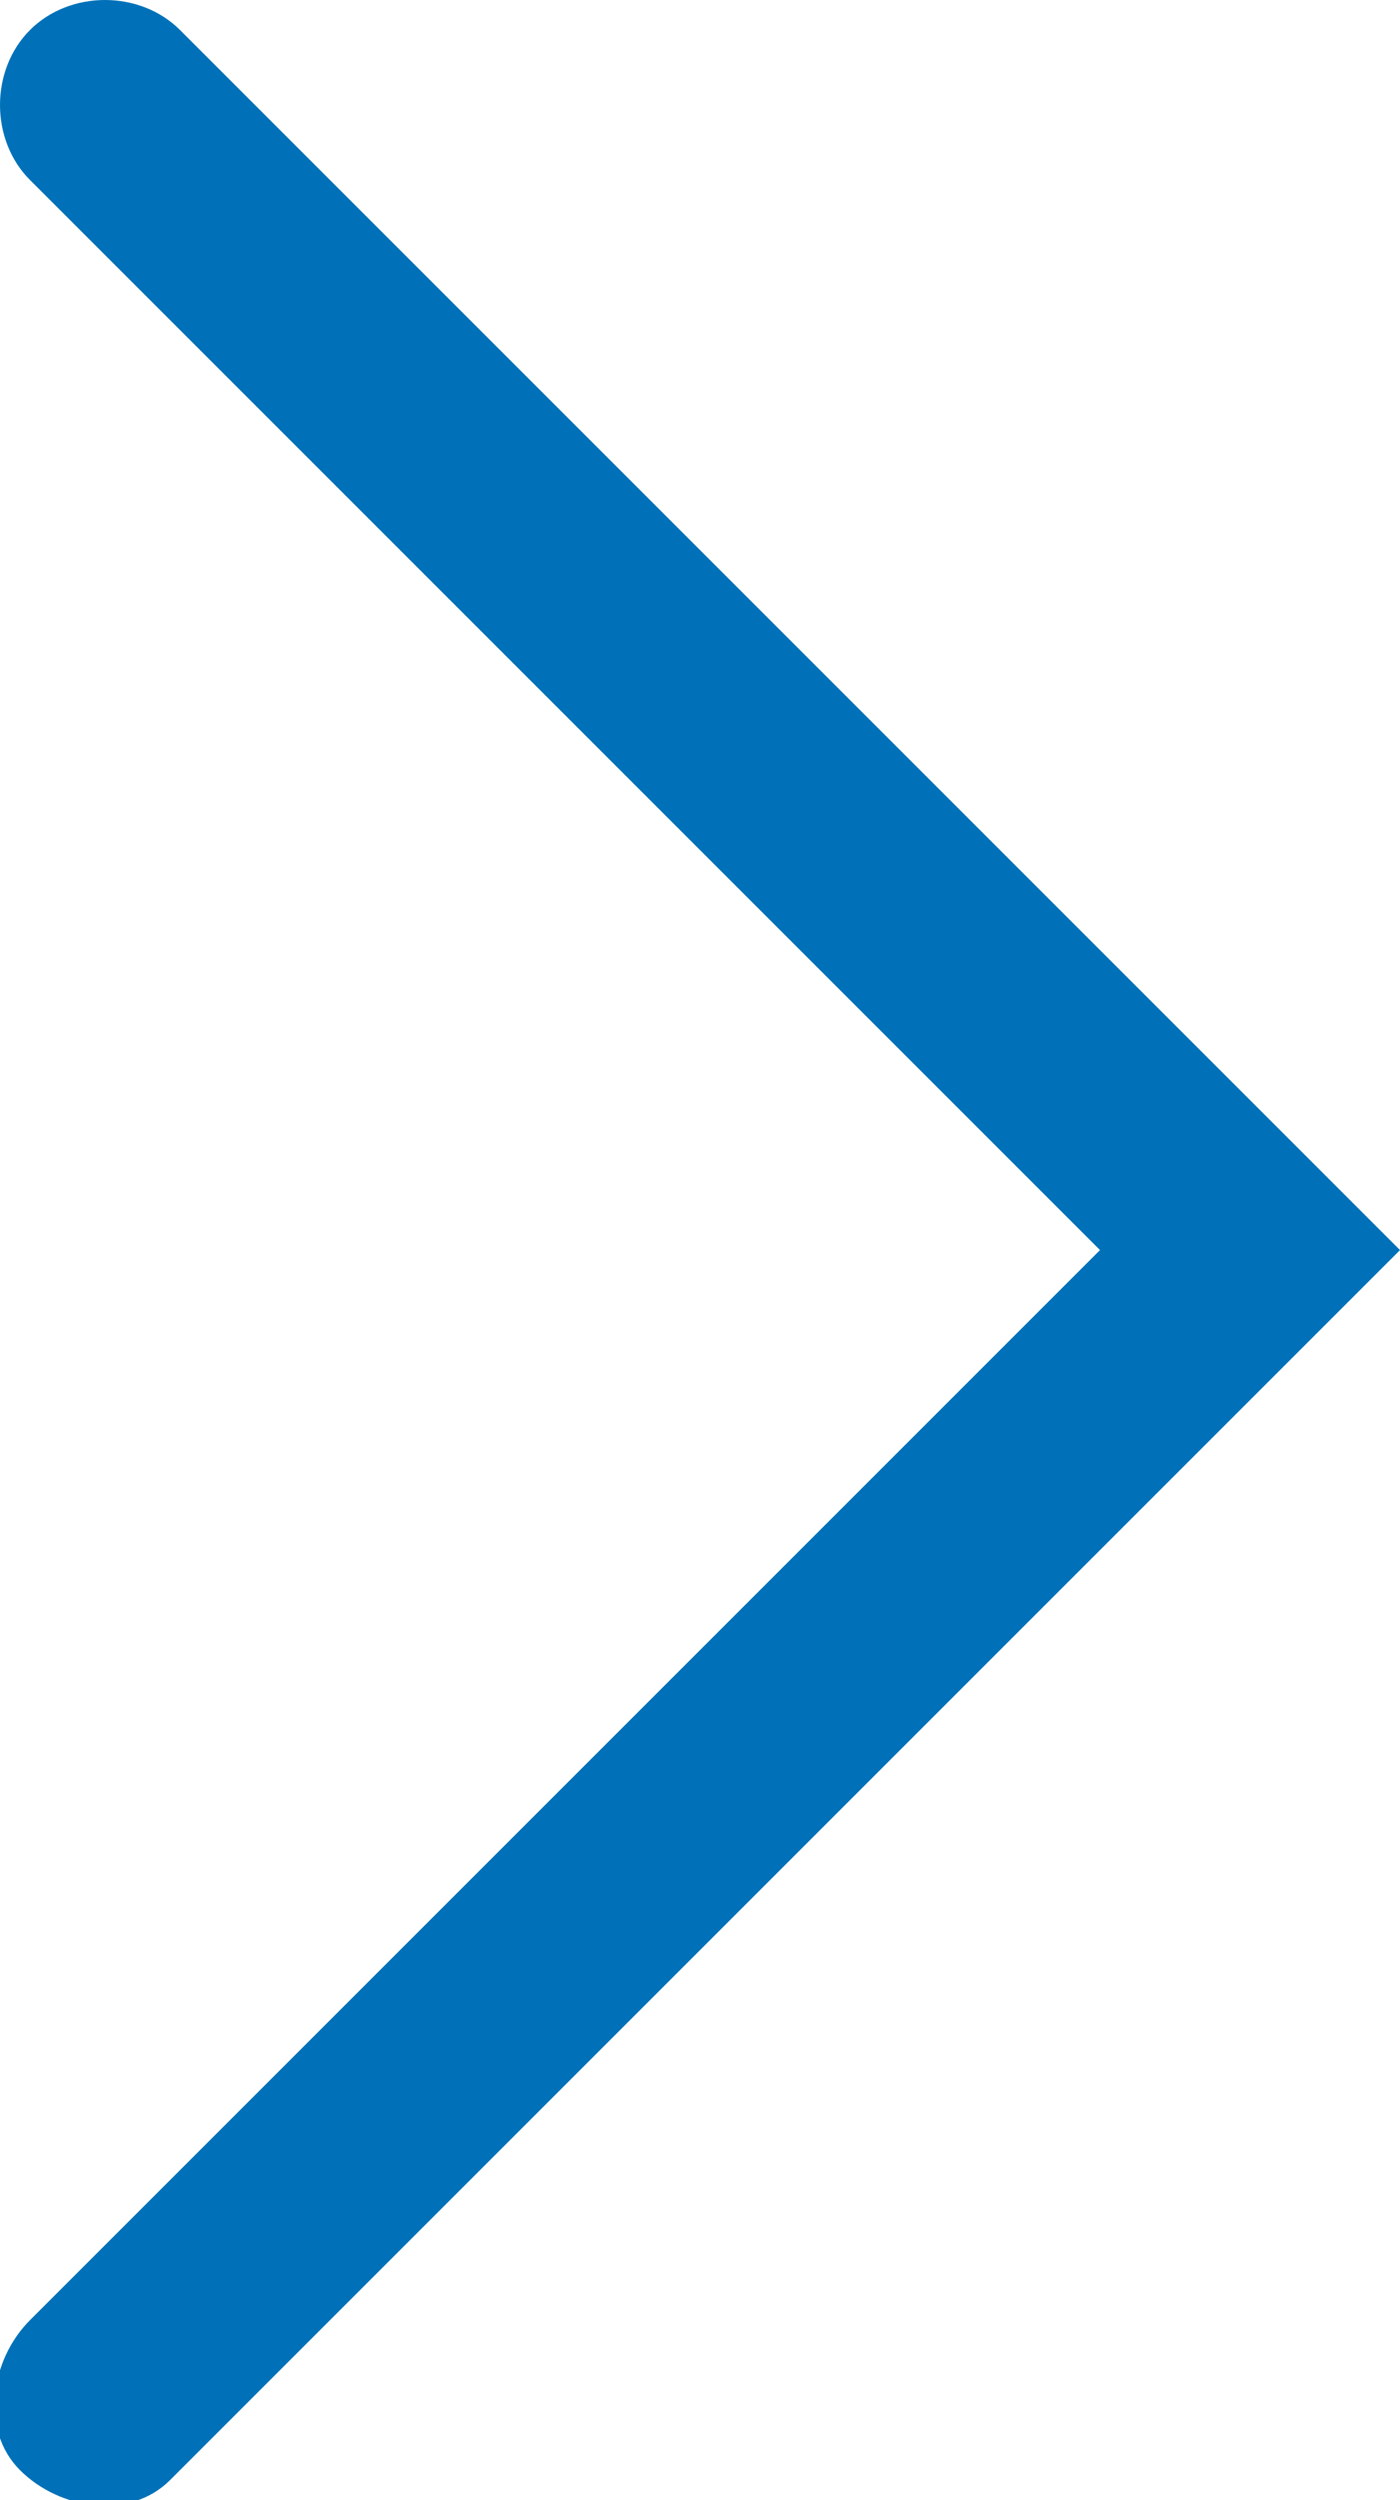 <?xml version="1.0" encoding="utf-8"?>
<!-- Generator: Adobe Illustrator 22.0.1, SVG Export Plug-In . SVG Version: 6.00 Build 0)  -->
<svg version="1.1" id="Arrow" xmlns="http://www.w3.org/2000/svg" xmlns:xlink="http://www.w3.org/1999/xlink" x="0px" y="0px"
	 viewBox="0 0 14 25" style="enable-background:new 0 0 14 25;" xml:space="preserve">
<style type="text/css">
	.st0{fill:#0071B9;}
</style>
<title>arrow-blue</title>
<path class="st0" d="M11,12.5L0.3,23.2c-0.4,0.4-0.5,1.1-0.1,1.5s1.1,0.5,1.5,0.1l0.1-0.1l0,0L14,12.5L1.8,0.3
	c-0.4-0.4-1.1-0.4-1.5,0s-0.4,1.1,0,1.5l0,0L11,12.5z"/>
</svg>
